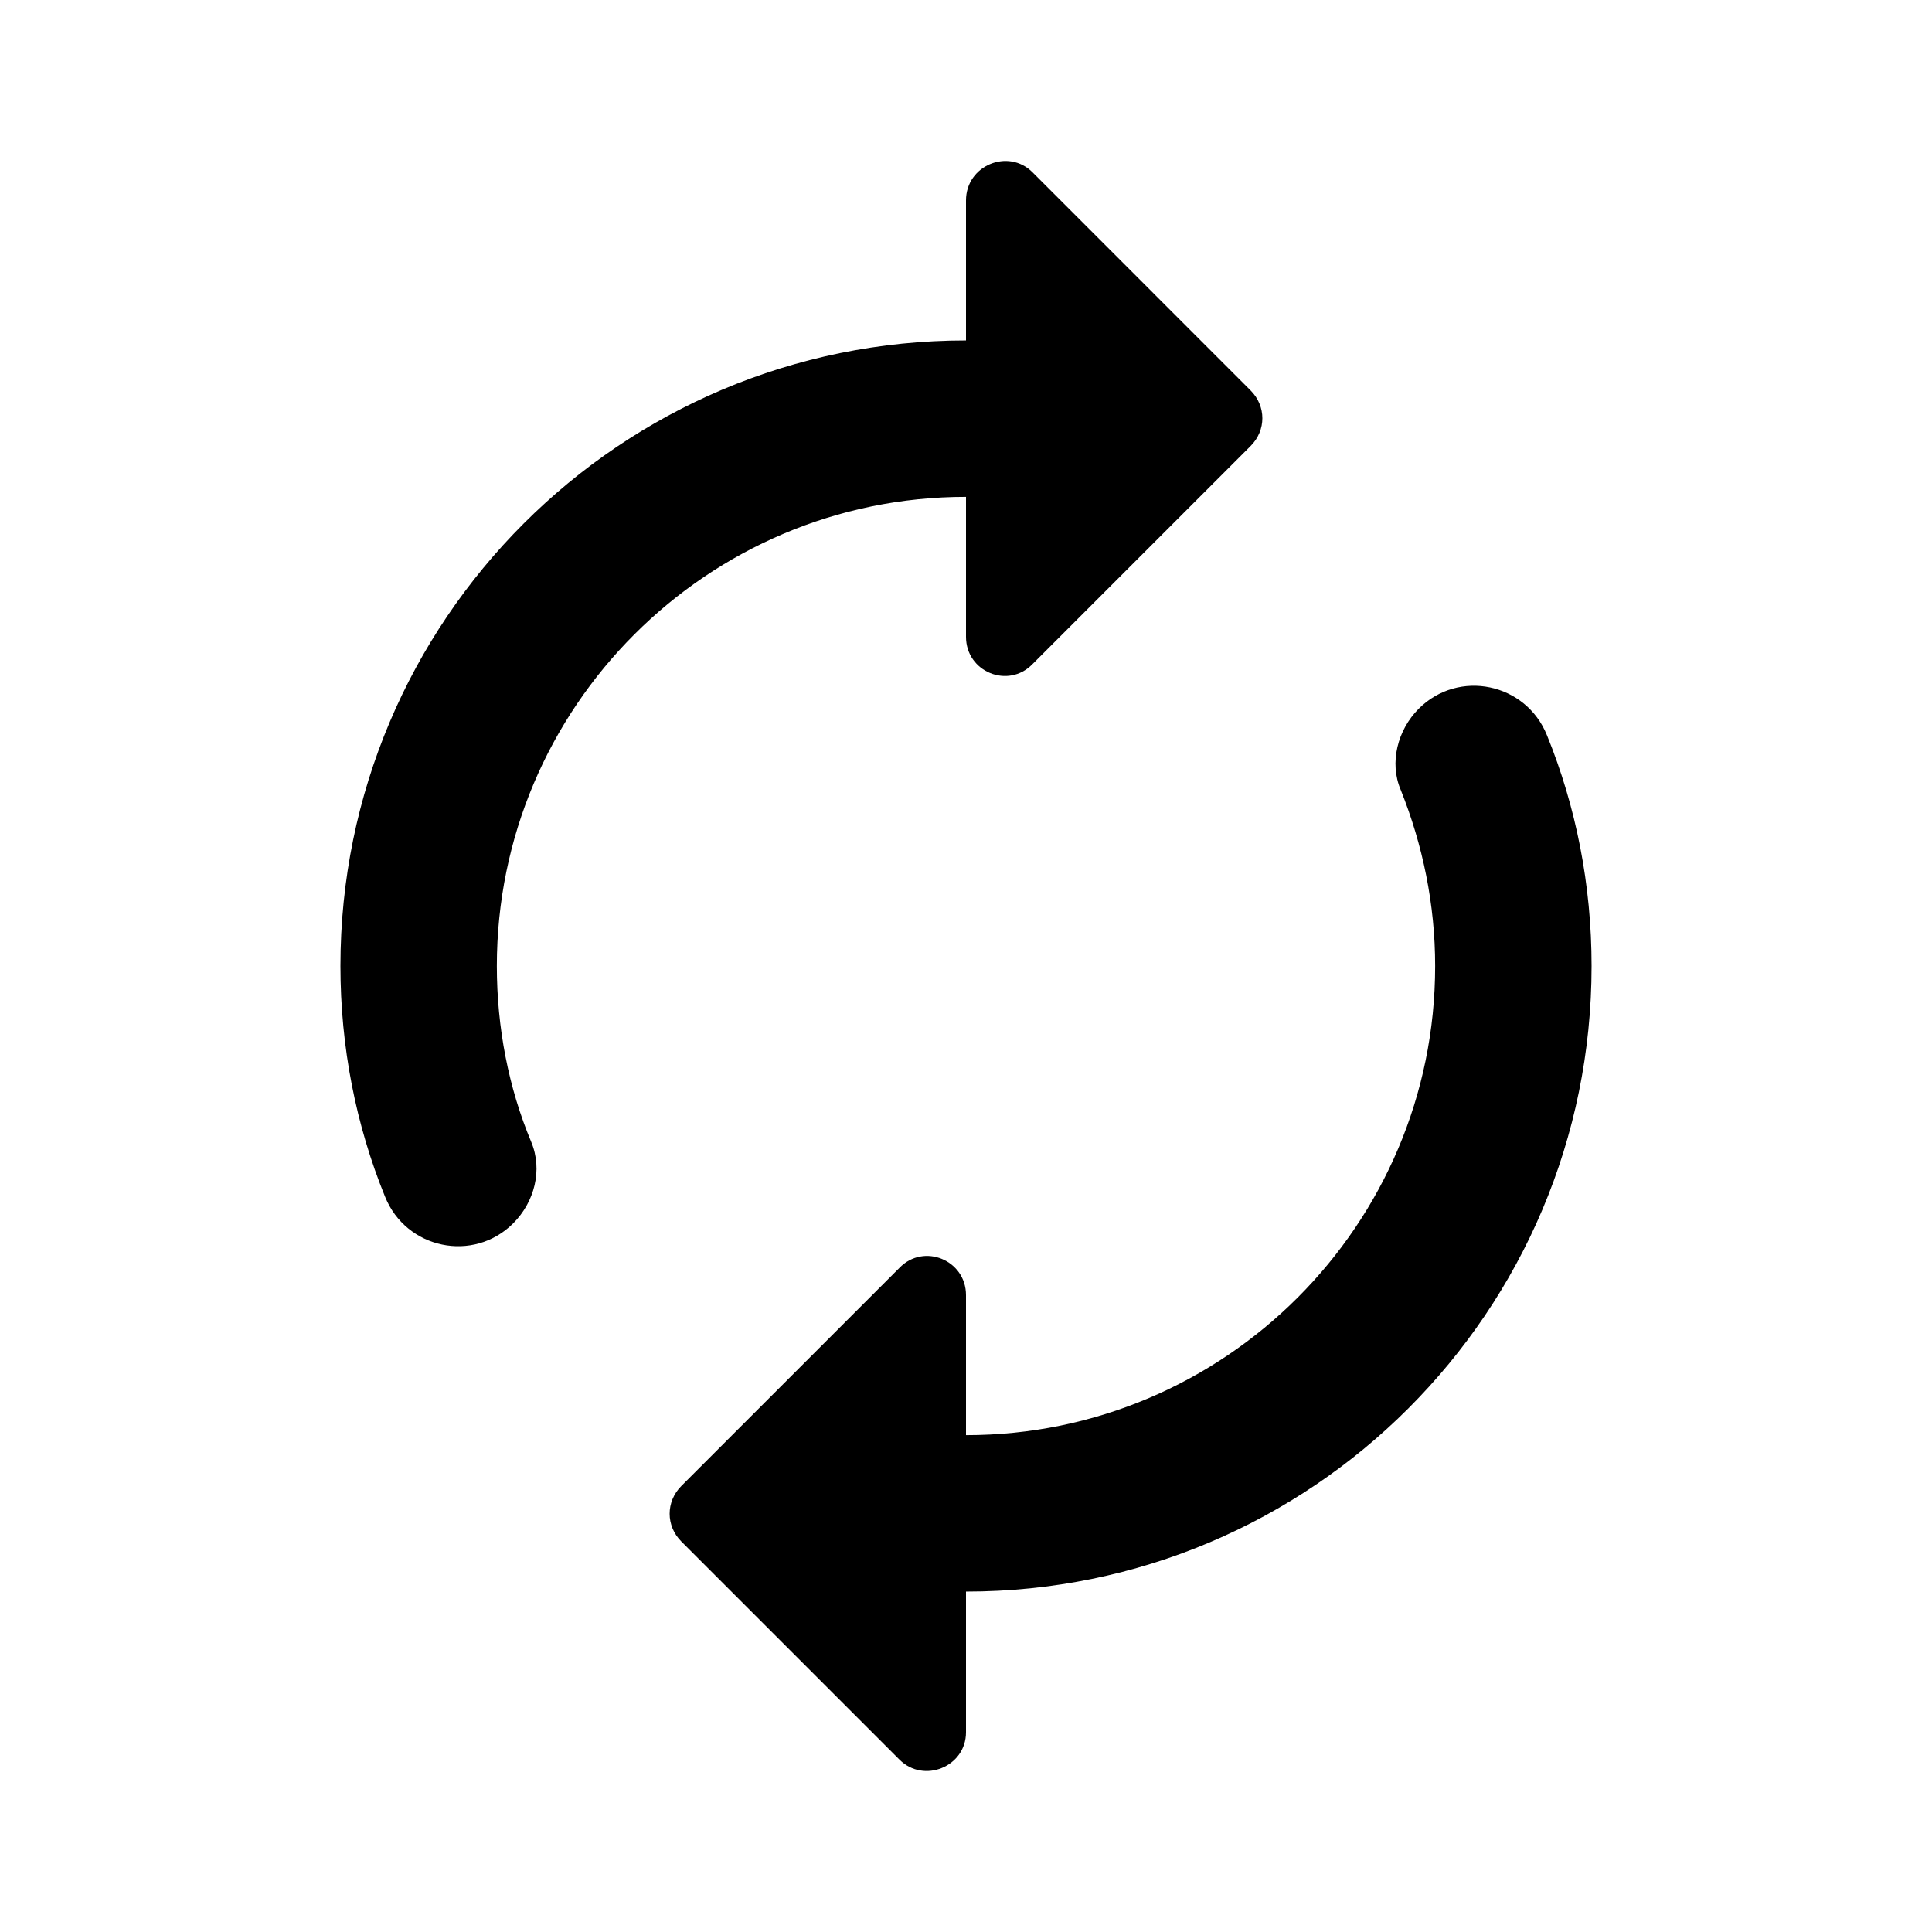 <?xml version="1.0" encoding="UTF-8" standalone="no"?><!DOCTYPE svg PUBLIC "-//W3C//DTD SVG 1.1//EN" "http://www.w3.org/Graphics/SVG/1.1/DTD/svg11.dtd"><svg width="100%" height="100%" viewBox="0 0 24 24" version="1.1" xmlns="http://www.w3.org/2000/svg" xmlns:xlink="http://www.w3.org/1999/xlink" xml:space="preserve" xmlns:serif="http://www.serif.com/" style="fill-rule:evenodd;clip-rule:evenodd;stroke-linejoin:round;stroke-miterlimit:2;"><rect id="Filled" x="0" y="0" width="24" height="24" style="fill:none;"/><g id="Filled1" serif:id="Filled"><g id="Context"><path id="auto-archive" d="M12,6.172l0,1.738c0,0.438 0.525,0.651 0.826,0.34l2.71,-2.71c0.194,-0.194 0.194,-0.495 -0,-0.689l-2.71,-2.711c-0.301,-0.301 -0.826,-0.087 -0.826,0.35l0,1.739c-4.293,-0 -7.771,3.477 -7.771,7.771c0,1.01 0.194,1.981 0.554,2.865c0.262,0.651 1.097,0.826 1.593,0.331c0.262,-0.263 0.369,-0.661 0.223,-1.011c-0.281,-0.67 -0.427,-1.418 -0.427,-2.185c-0,-3.215 2.613,-5.828 5.828,-5.828Zm5.624,2.632c-0.262,0.262 -0.369,0.67 -0.223,1.01c0.272,0.68 0.427,1.418 0.427,2.186c0,3.215 -2.613,5.828 -5.828,5.828l0,-1.739c0,-0.437 -0.525,-0.651 -0.826,-0.34l-2.71,2.71c-0.194,0.195 -0.194,0.496 0,0.69l2.71,2.71c0.301,0.301 0.826,0.088 0.826,-0.34l-0,-1.748c4.293,-0 7.771,-3.478 7.771,-7.771c-0,-1.01 -0.194,-1.982 -0.554,-2.866c-0.262,-0.651 -1.097,-0.825 -1.593,-0.33Z" style="fill-rule:nonzero;"/></g></g></svg>